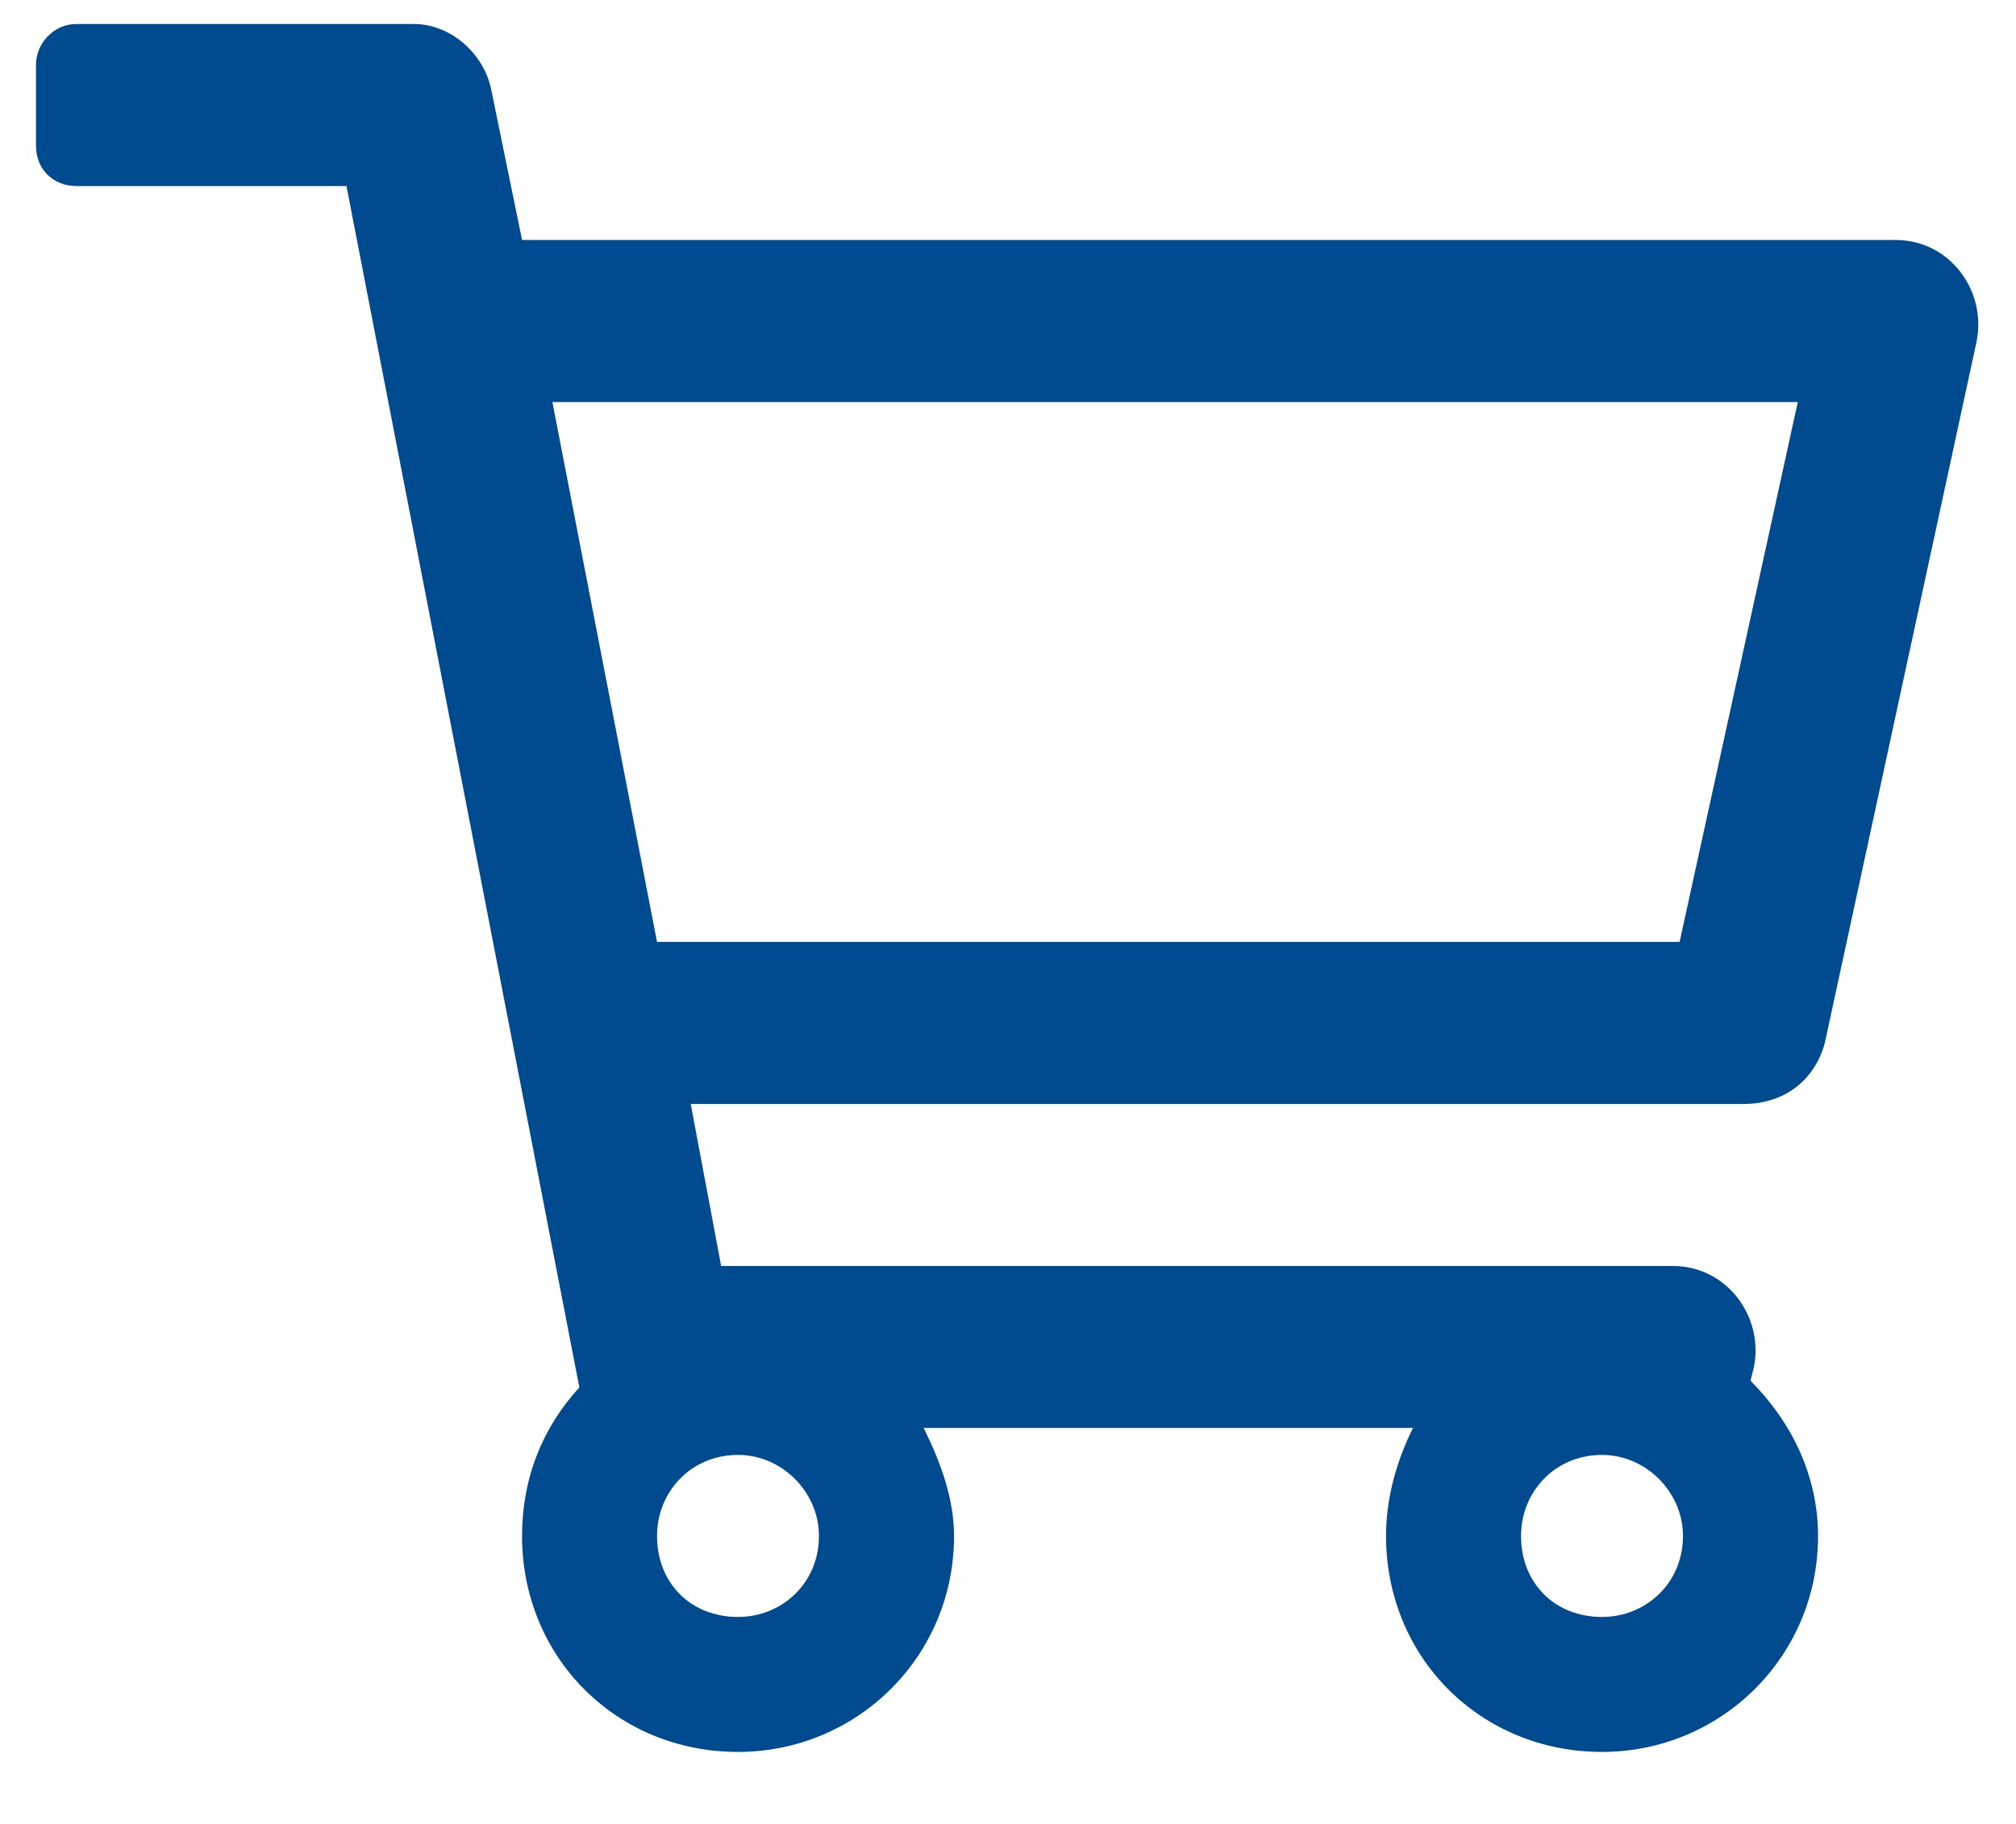 <svg width="21" height="19" viewBox="0 0 21 19" fill="none" xmlns="http://www.w3.org/2000/svg">
<path d="M19.746 2.5H5.438L5.121 0.953C5.051 0.566 4.699 0.25 4.312 0.25H0.797C0.551 0.25 0.375 0.461 0.375 0.672V1.516C0.375 1.762 0.551 1.938 0.797 1.938H3.609L6.035 14.453C5.648 14.875 5.438 15.402 5.438 16C5.438 17.266 6.422 18.25 7.688 18.25C8.918 18.25 9.938 17.266 9.938 16C9.938 15.613 9.797 15.227 9.621 14.875H14.719C14.543 15.227 14.438 15.613 14.438 16C14.438 17.266 15.422 18.25 16.688 18.25C17.918 18.25 18.938 17.266 18.938 16C18.938 15.367 18.656 14.805 18.234 14.383L18.27 14.242C18.375 13.715 17.988 13.188 17.426 13.188H7.512L7.195 11.5H18.164C18.586 11.5 18.902 11.254 19.008 10.867L20.59 3.555C20.695 3.027 20.309 2.5 19.746 2.5ZM7.688 16.844C7.195 16.844 6.844 16.492 6.844 16C6.844 15.543 7.195 15.156 7.688 15.156C8.145 15.156 8.531 15.543 8.531 16C8.531 16.492 8.145 16.844 7.688 16.844ZM16.688 16.844C16.195 16.844 15.844 16.492 15.844 16C15.844 15.543 16.195 15.156 16.688 15.156C17.145 15.156 17.531 15.543 17.531 16C17.531 16.492 17.145 16.844 16.688 16.844ZM17.496 9.812H6.844L5.754 4.188H18.727L17.496 9.812Z" fill="#004a8f"/>
</svg>

